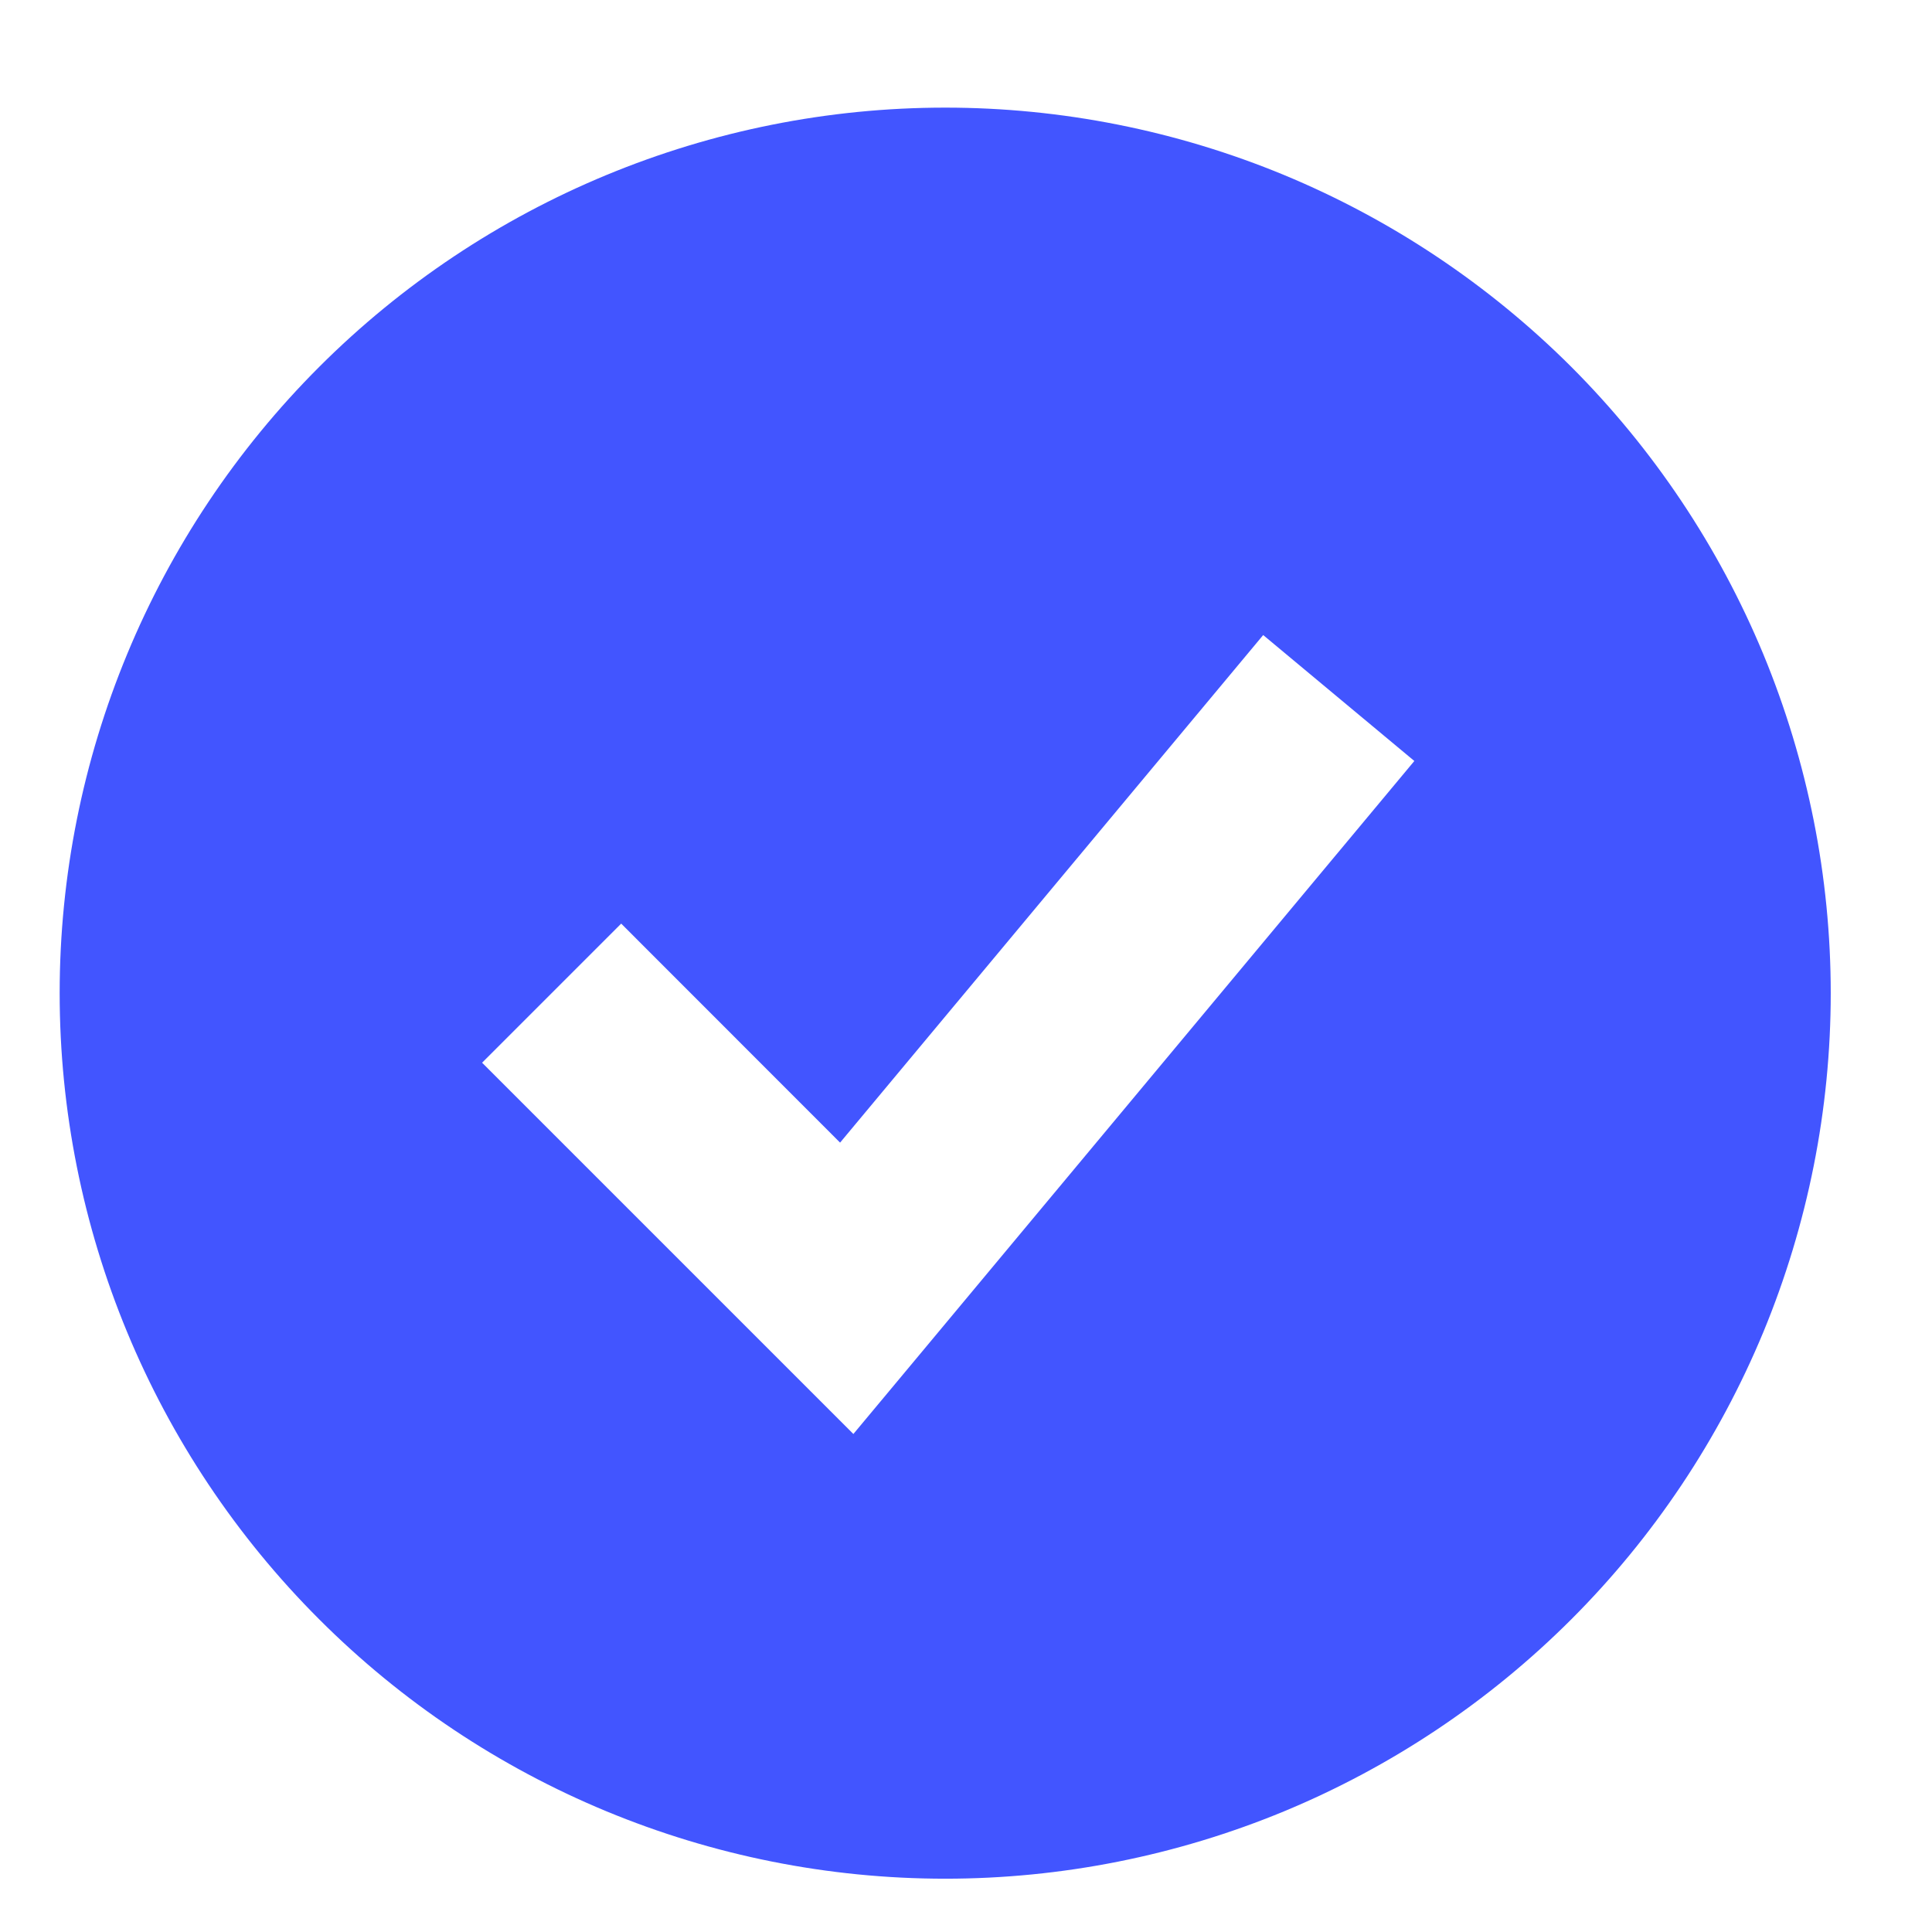 <svg width="17" height="17" viewBox="0 0 17 17" fill="none" xmlns="http://www.w3.org/2000/svg">
<path fill-rule="evenodd" clip-rule="evenodd" d="M8.317 16.531C9.34 16.531 10.354 16.329 11.299 15.938C12.244 15.546 13.103 14.972 13.827 14.248C14.55 13.525 15.124 12.666 15.516 11.721C15.907 10.775 16.109 9.762 16.109 8.739C16.109 7.716 15.907 6.703 15.516 5.757C15.124 4.812 14.55 3.953 13.827 3.229C13.103 2.506 12.244 1.932 11.299 1.54C10.354 1.149 9.34 0.947 8.317 0.947C6.251 0.947 4.269 1.768 2.808 3.229C1.346 4.691 0.525 6.672 0.525 8.739C0.525 10.805 1.346 12.787 2.808 14.248C4.269 15.71 6.251 16.531 8.317 16.531ZM8.116 11.89L12.445 6.696L11.115 5.588L7.392 10.054L5.466 8.127L4.242 9.351L6.839 11.948L7.509 12.618L8.116 11.89Z" fill="#4255FF"/>
</svg>
